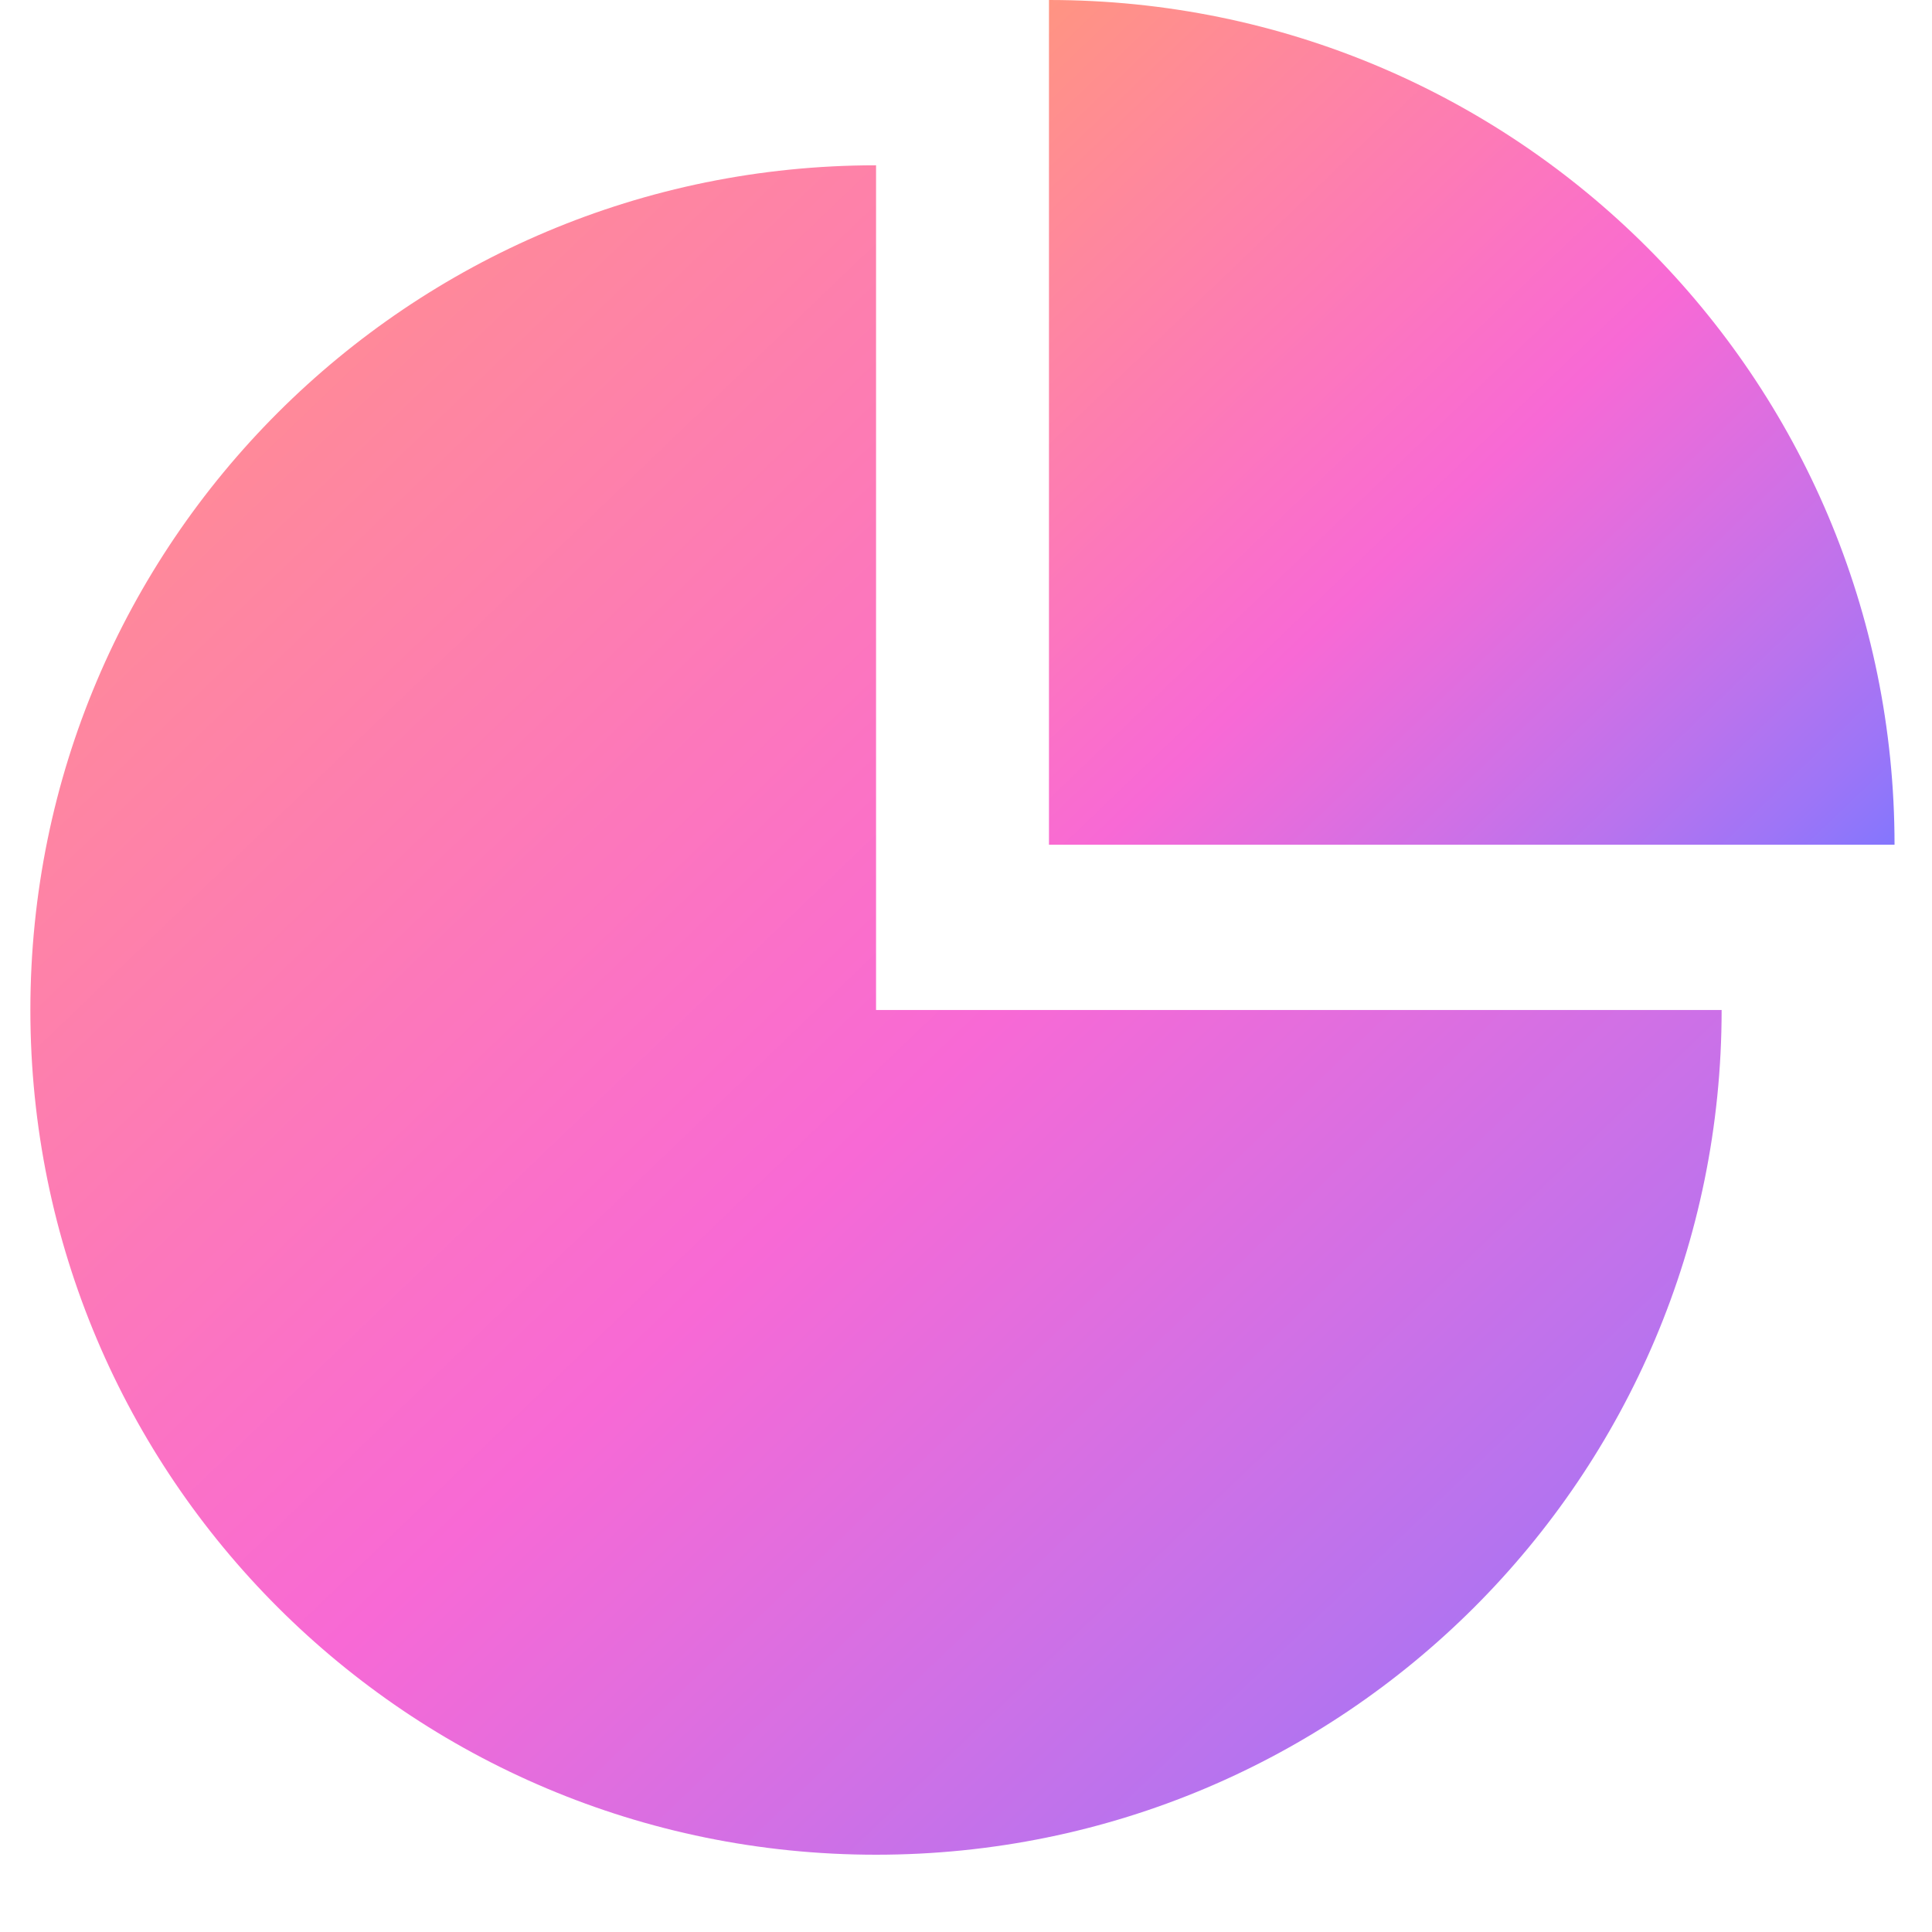 <?xml version="1.0" encoding="UTF-8"?>
<svg width="18px" height="18px" viewBox="0 0 18 18" version="1.1" xmlns="http://www.w3.org/2000/svg" xmlns:xlink="http://www.w3.org/1999/xlink">
    <!-- Generator: Sketch 50 (54983) - http://www.bohemiancoding.com/sketch -->
    <title>决策分析</title>
    <desc>Created with Sketch.</desc>
    <defs>
        <linearGradient x1="5.76596506e-05%" y1="0%" x2="100%" y2="104.336%" id="linearGradient-1">
            <stop stop-color="#FF9482" offset="0%"></stop>
            <stop stop-color="#FF8C93" offset="10.494%"></stop>
            <stop stop-color="#FE84A4" offset="20.988%"></stop>
            <stop stop-color="#FD7BB4" offset="31.482%"></stop>
            <stop stop-color="#FB72C5" offset="41.975%"></stop>
            <stop stop-color="#F869D5" offset="52.469%"></stop>
            <stop stop-color="#E46DDD" offset="61.975%"></stop>
            <stop stop-color="#CF70E6" offset="71.482%"></stop>
            <stop stop-color="#B873EE" offset="80.988%"></stop>
            <stop stop-color="#9D75F7" offset="90.494%"></stop>
            <stop stop-color="#7D77FF" offset="100%"></stop>
        </linearGradient>
    </defs>
    <g id="Page-1" stroke="none" stroke-width="1" fill="none" fill-rule="evenodd">
        <g id="首页" transform="translate(-32, -430)" fill-rule="nonzero">
            <g id="母版">
                <g id="Group-19">
                    <g transform="translate(31.032, 119)">
                        <g id="决策分析" transform="translate(0, 311)">
                            <rect id="Rectangle-path" fill="#000000" opacity="0" x="0" y="3" width="20.021" height="20"></rect>
                            <path d="M9.13,1.54 C4.775,1.54 1.251,5.06 1.251,9.41 C1.251,13.76 4.775,17.28 9.13,17.28 C13.484,17.28 17.008,13.76 17.008,9.41 L9.13,9.41 L9.13,1.54 Z" id="Shape" fill="url(#linearGradient-1)"></path>
                            <path d="M10.741,0 L10.741,7.87 L18.619,7.87 C18.619,3.52 15.096,0 10.741,0 Z" id="Shape" fill="url(#linearGradient-1)"></path>
                        </g>
                    </g>
                </g>
            </g>
        </g>
    </g>
</svg>